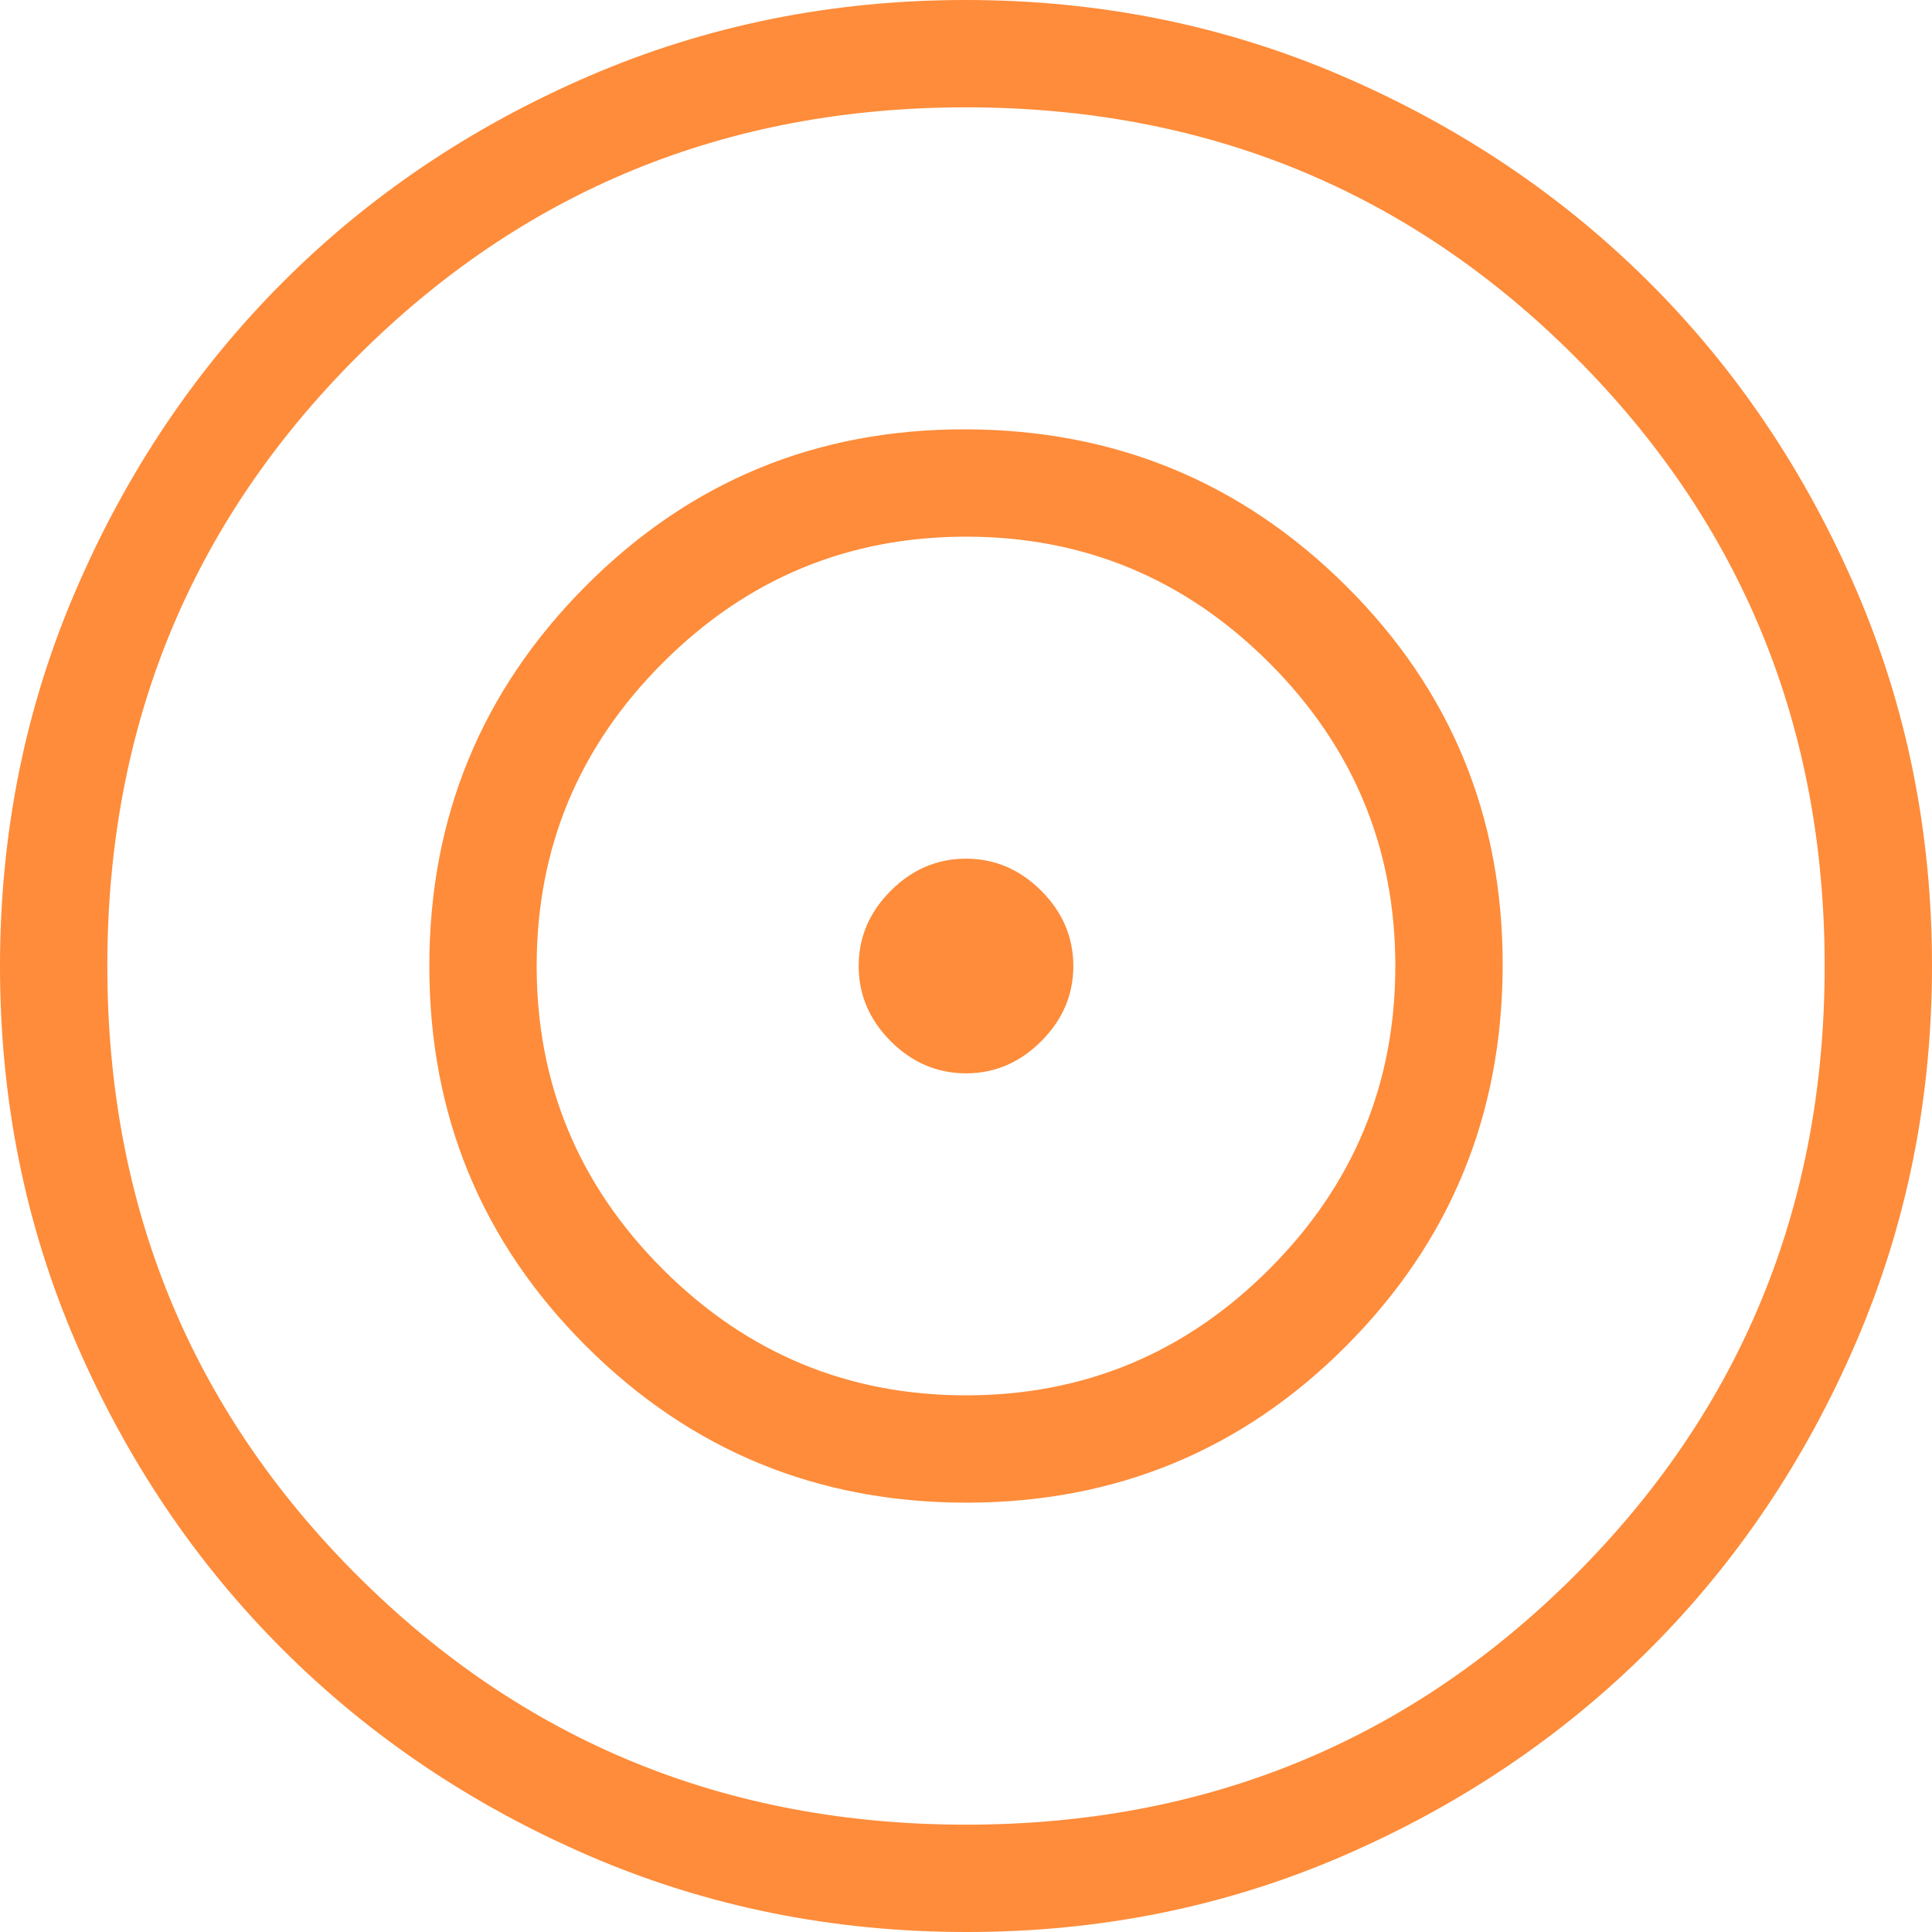 <svg width="18" height="18" viewBox="0 0 18 18" fill="none" xmlns="http://www.w3.org/2000/svg">
<path d="M9.003 18C7.759 18 6.589 17.764 5.493 17.292C4.398 16.819 3.445 16.178 2.634 15.368C1.823 14.558 1.182 13.606 0.709 12.512C0.236 11.418 0 10.248 0 9.003C0 7.758 0.236 6.588 0.709 5.493C1.181 4.398 1.821 3.445 2.63 2.634C3.439 1.823 4.391 1.182 5.487 0.709C6.583 0.236 7.753 0 8.997 0C10.241 0 11.411 0.236 12.507 0.709C13.602 1.181 14.555 1.822 15.366 2.631C16.177 3.44 16.818 4.393 17.291 5.488C17.764 6.583 18 7.753 18 8.997C18 10.241 17.764 11.411 17.292 12.507C16.82 13.603 16.179 14.556 15.368 15.366C14.557 16.176 13.605 16.818 12.512 17.291C11.419 17.764 10.249 18.001 9.003 18ZM9 17C11.233 17 13.125 16.225 14.675 14.675C16.225 13.125 17 11.233 17 9C17 6.767 16.225 4.875 14.675 3.325C13.125 1.775 11.233 1 9 1C6.767 1 4.875 1.775 3.325 3.325C1.775 4.875 1 6.767 1 9C1 11.233 1.775 13.125 3.325 14.675C4.875 16.225 6.767 17 9 17ZM9.005 14C7.617 14 6.436 13.514 5.462 12.543C4.488 11.572 4.001 10.392 4 9.005C3.999 7.618 4.485 6.436 5.457 5.46C6.429 4.484 7.608 3.997 8.995 4C10.382 4.003 11.563 4.488 12.539 5.457C13.515 6.426 14.002 7.605 14 8.995C13.998 10.385 13.512 11.566 12.543 12.539C11.574 13.512 10.394 13.999 9.005 14ZM9 13C10.1 13 11.042 12.608 11.825 11.825C12.608 11.042 13 10.1 13 9C13 7.9 12.608 6.958 11.825 6.175C11.042 5.392 10.1 5 9 5C7.9 5 6.958 5.392 6.175 6.175C5.392 6.958 5 7.9 5 9C5 10.1 5.392 11.042 6.175 11.825C6.958 12.608 7.9 13 9 13ZM9 10C8.732 10 8.498 9.9 8.299 9.701C8.1 9.502 8 9.268 8 9C8 8.732 8.1 8.498 8.299 8.299C8.498 8.1 8.732 8 9 8C9.268 8 9.502 8.1 9.701 8.299C9.9 8.498 10 8.732 10 9C10 9.268 9.9 9.502 9.701 9.701C9.502 9.9 9.268 10 9 10Z" fill="#FE8C3A"/>
</svg>
